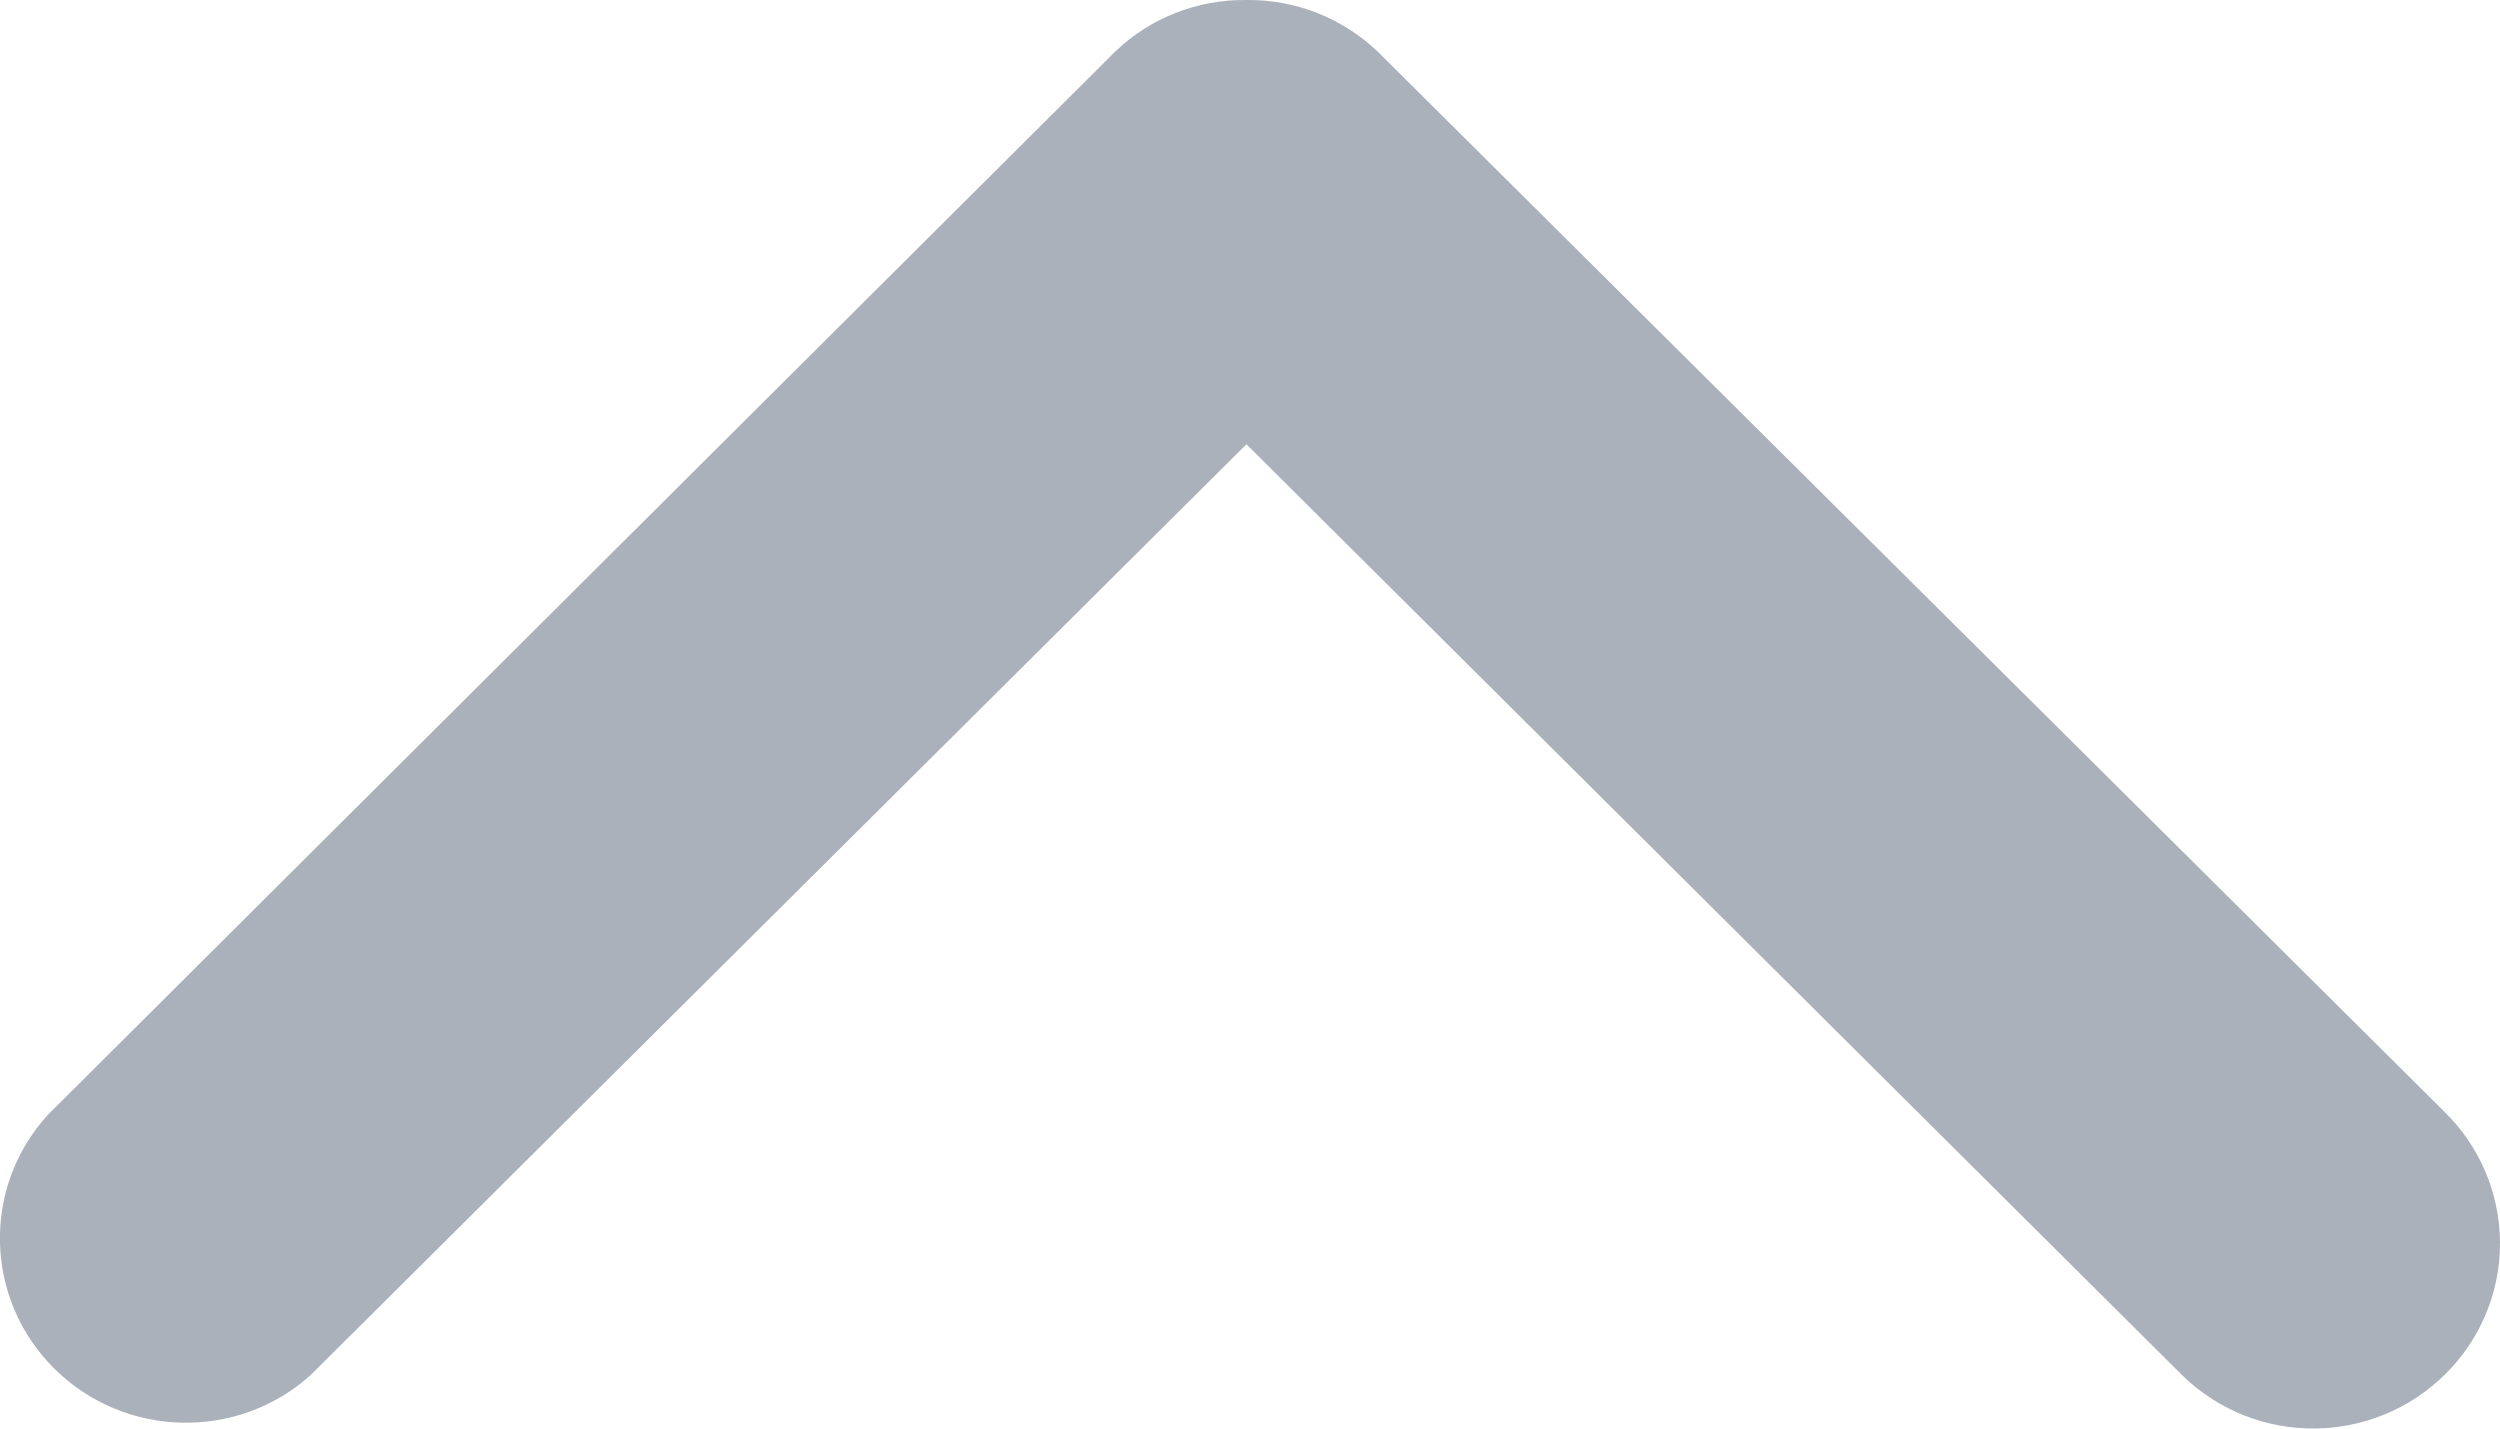 <svg width="14" height="8" viewBox="0 0 14 8" fill="none" xmlns="http://www.w3.org/2000/svg">
<path d="M6.98 0C7.254 -0.003 7.516 0.1 7.714 0.288L13.689 6.226C13.887 6.42 13.998 6.682 14 6.957C14.002 7.233 13.892 7.497 13.697 7.692C13.29 8.099 12.629 8.103 12.218 7.699L6.98 2.488L1.741 7.699C1.331 8.07 0.697 8.054 0.305 7.665C-0.088 7.276 -0.104 6.648 0.27 6.241L6.246 0.288C6.443 0.099 6.706 -0.003 6.98 0Z" fill="#ABB1BA"/>
</svg>
